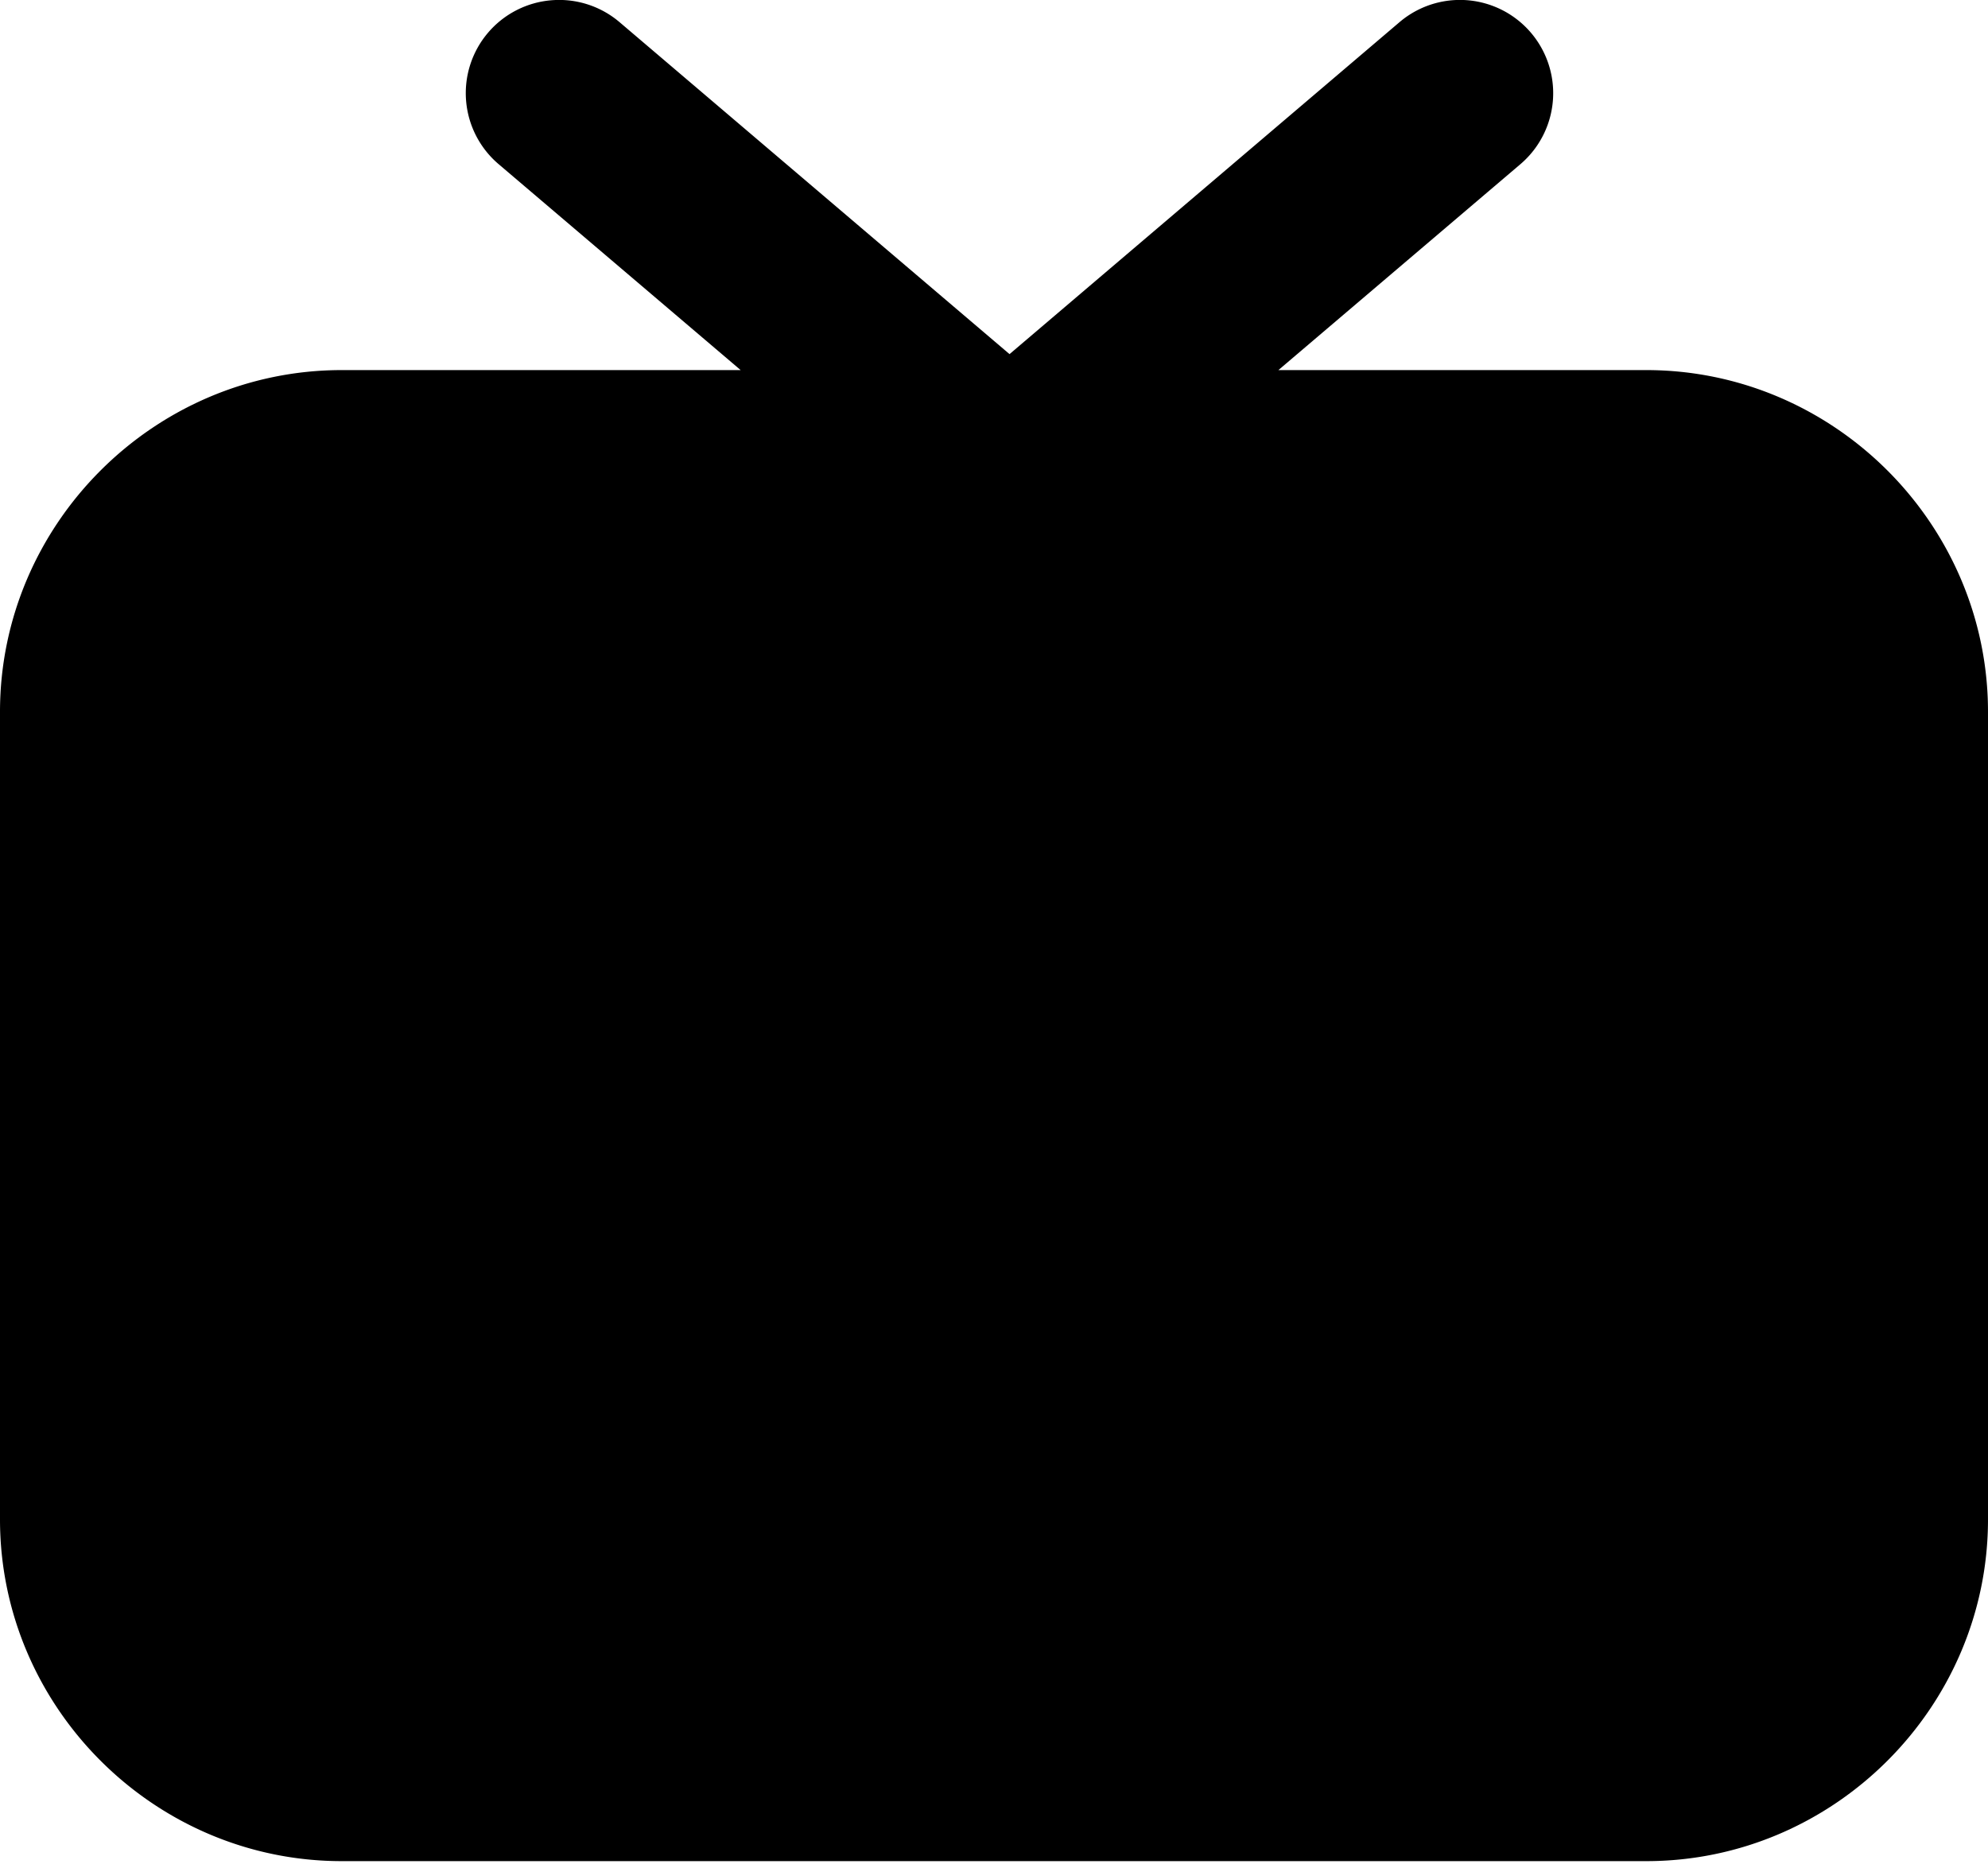 <svg xmlns="http://www.w3.org/2000/svg" viewBox="0 0 32 30"><path d="M8.879.004a1.5 1.5 0 0 0-.852 2.639l3.895 3.314H5.5c-3.02 0-5.5 2.48-5.5 5.5v13c0 3.02 2.48 5.5 5.5 5.5h21c3.02 0 5.5-2.48 5.5-5.5v-13c0-3.02-2.48-5.5-5.5-5.5h-5.922l3.895-3.314A1.5 1.5 0 1 0 22.527.357L16.25 5.7 9.973.357A1.5 1.5 0 0 0 8.879.004Z"/></svg>